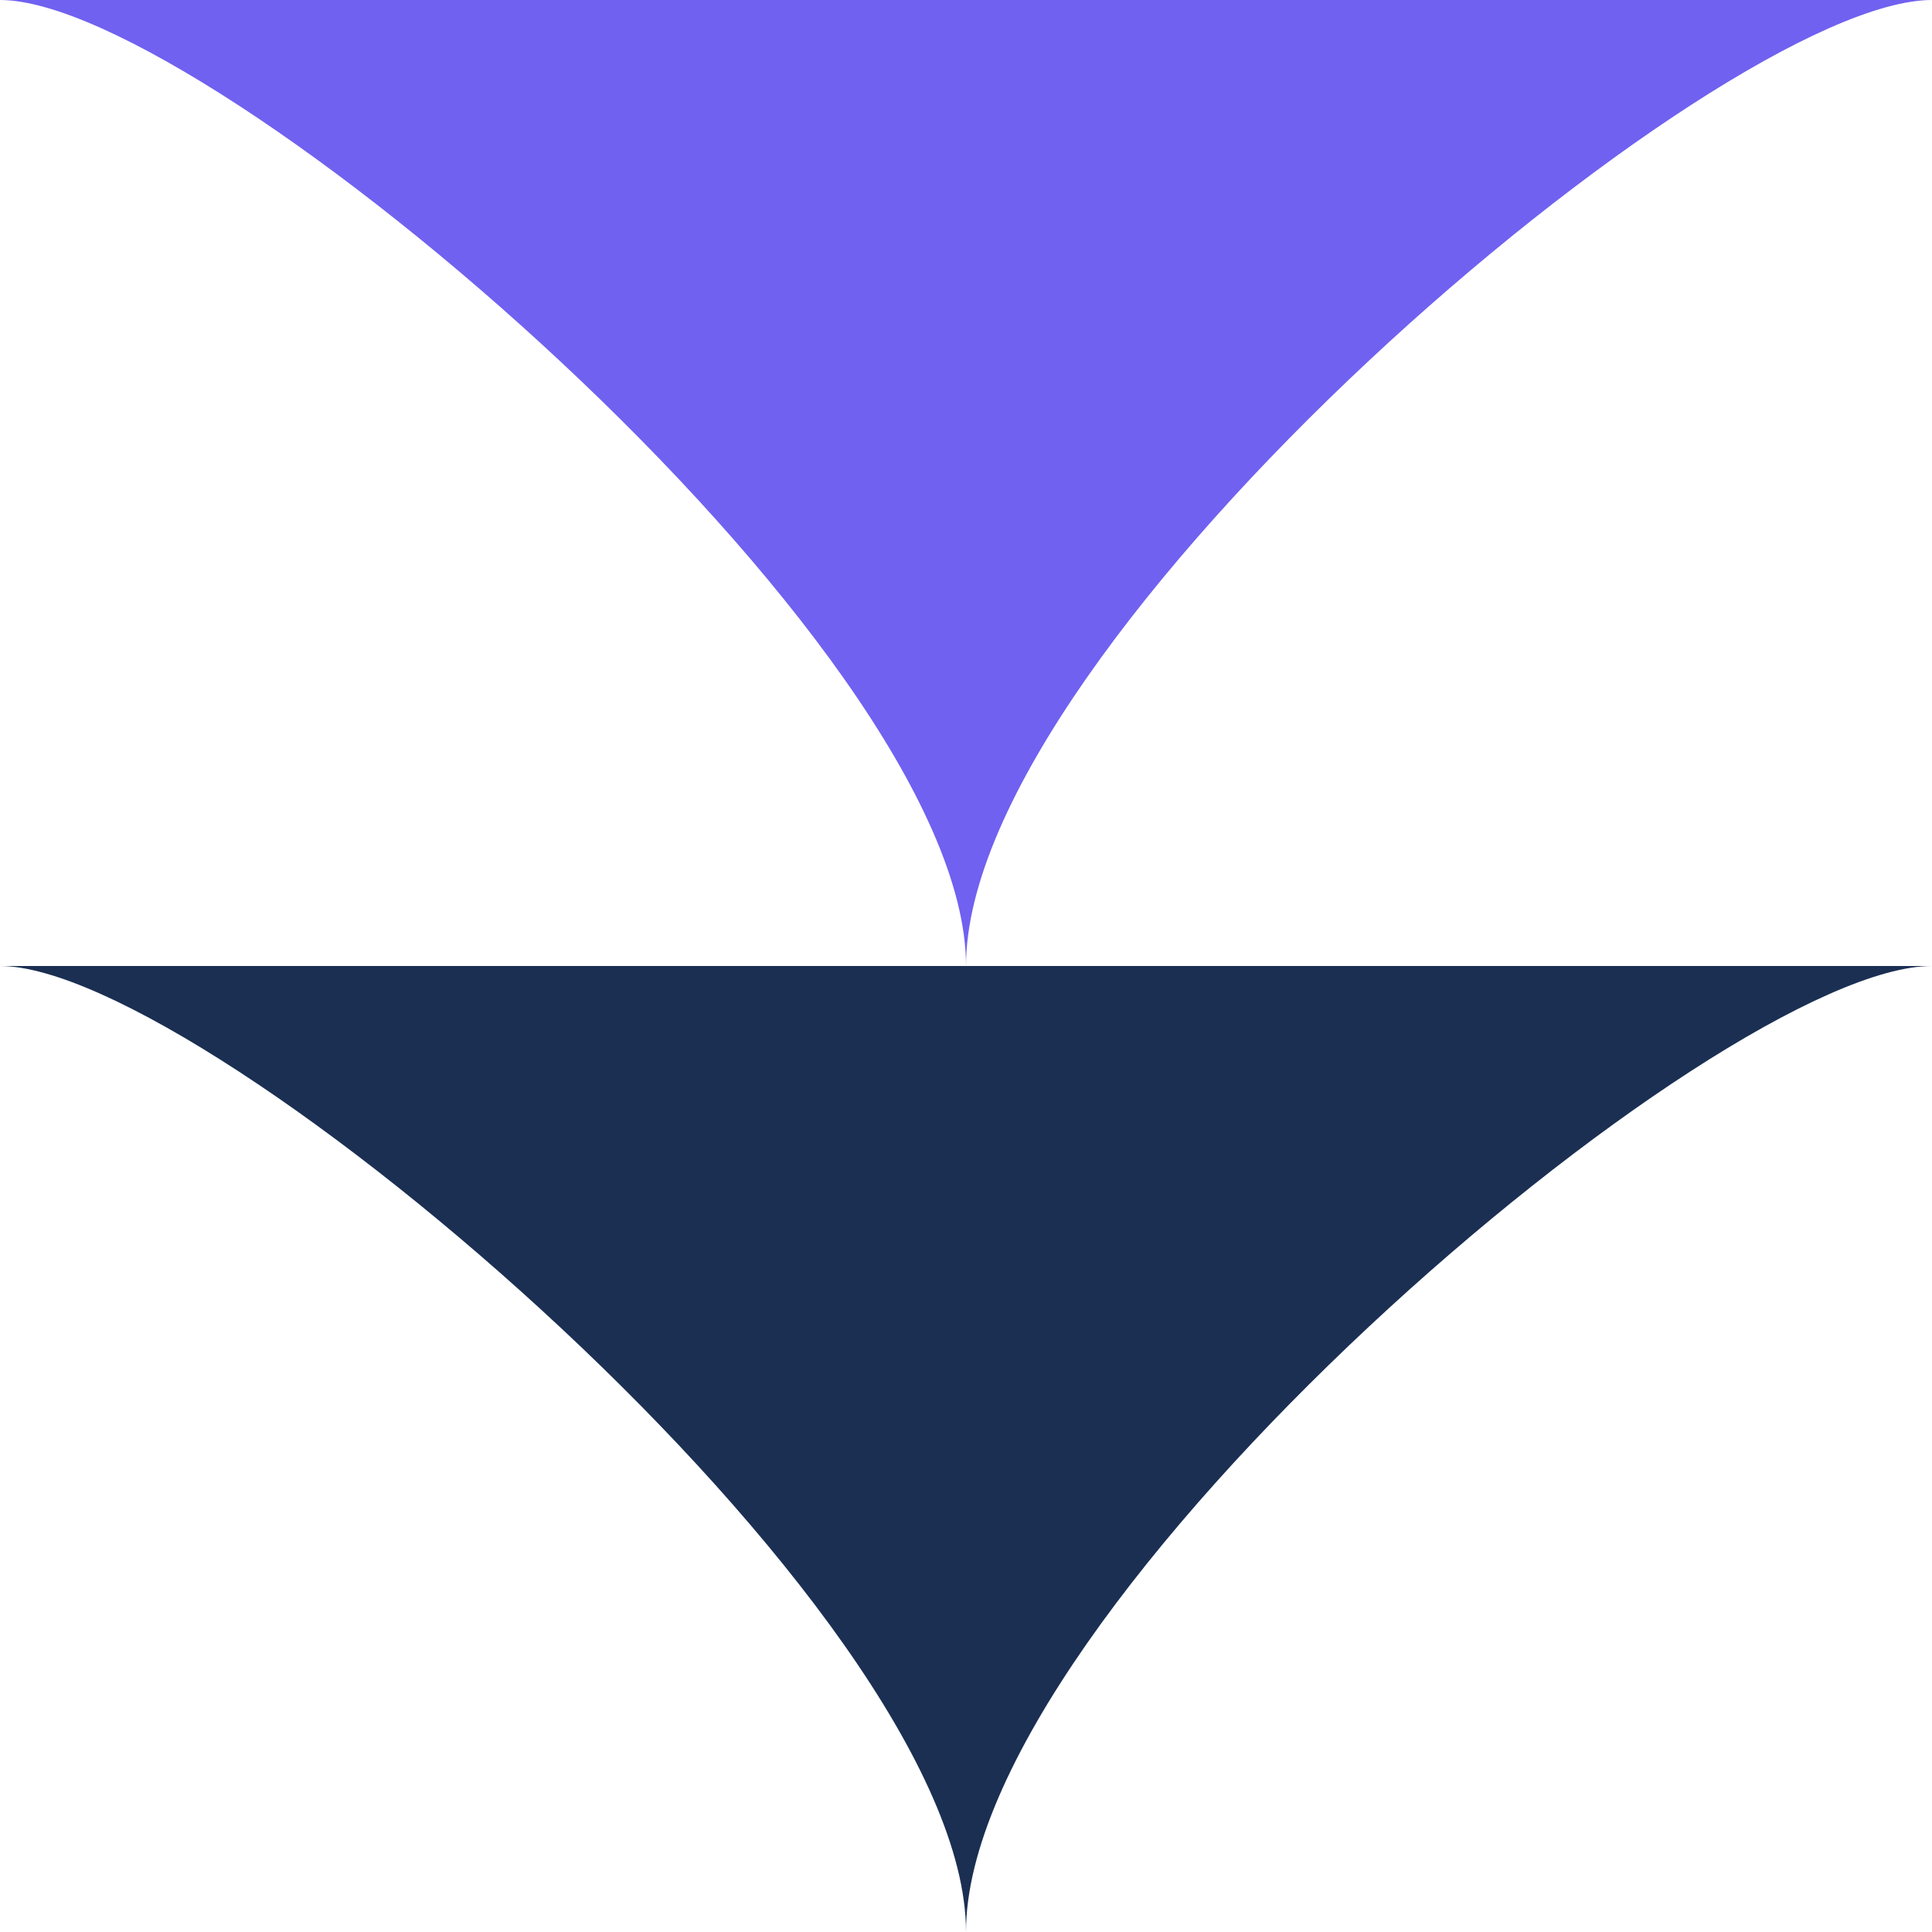 <svg xmlns="http://www.w3.org/2000/svg" width="84" height="83.999" viewBox="0 0 84 83.999"><g transform="translate(3426.971 530.978)"><path d="M-8-8c0-14.169,32.7-42,42-42H-50C-40.916-50-8-21.988-8-8" transform="translate(-3376.97 -480.978)" fill="#7061f0"/><path d="M-8-8c0-14.169,32.7-42,42-42H-50C-40.915-50-8-21.988-8-8" transform="translate(-3376.971 -438.978)" fill="#1b2f53"/></g></svg>